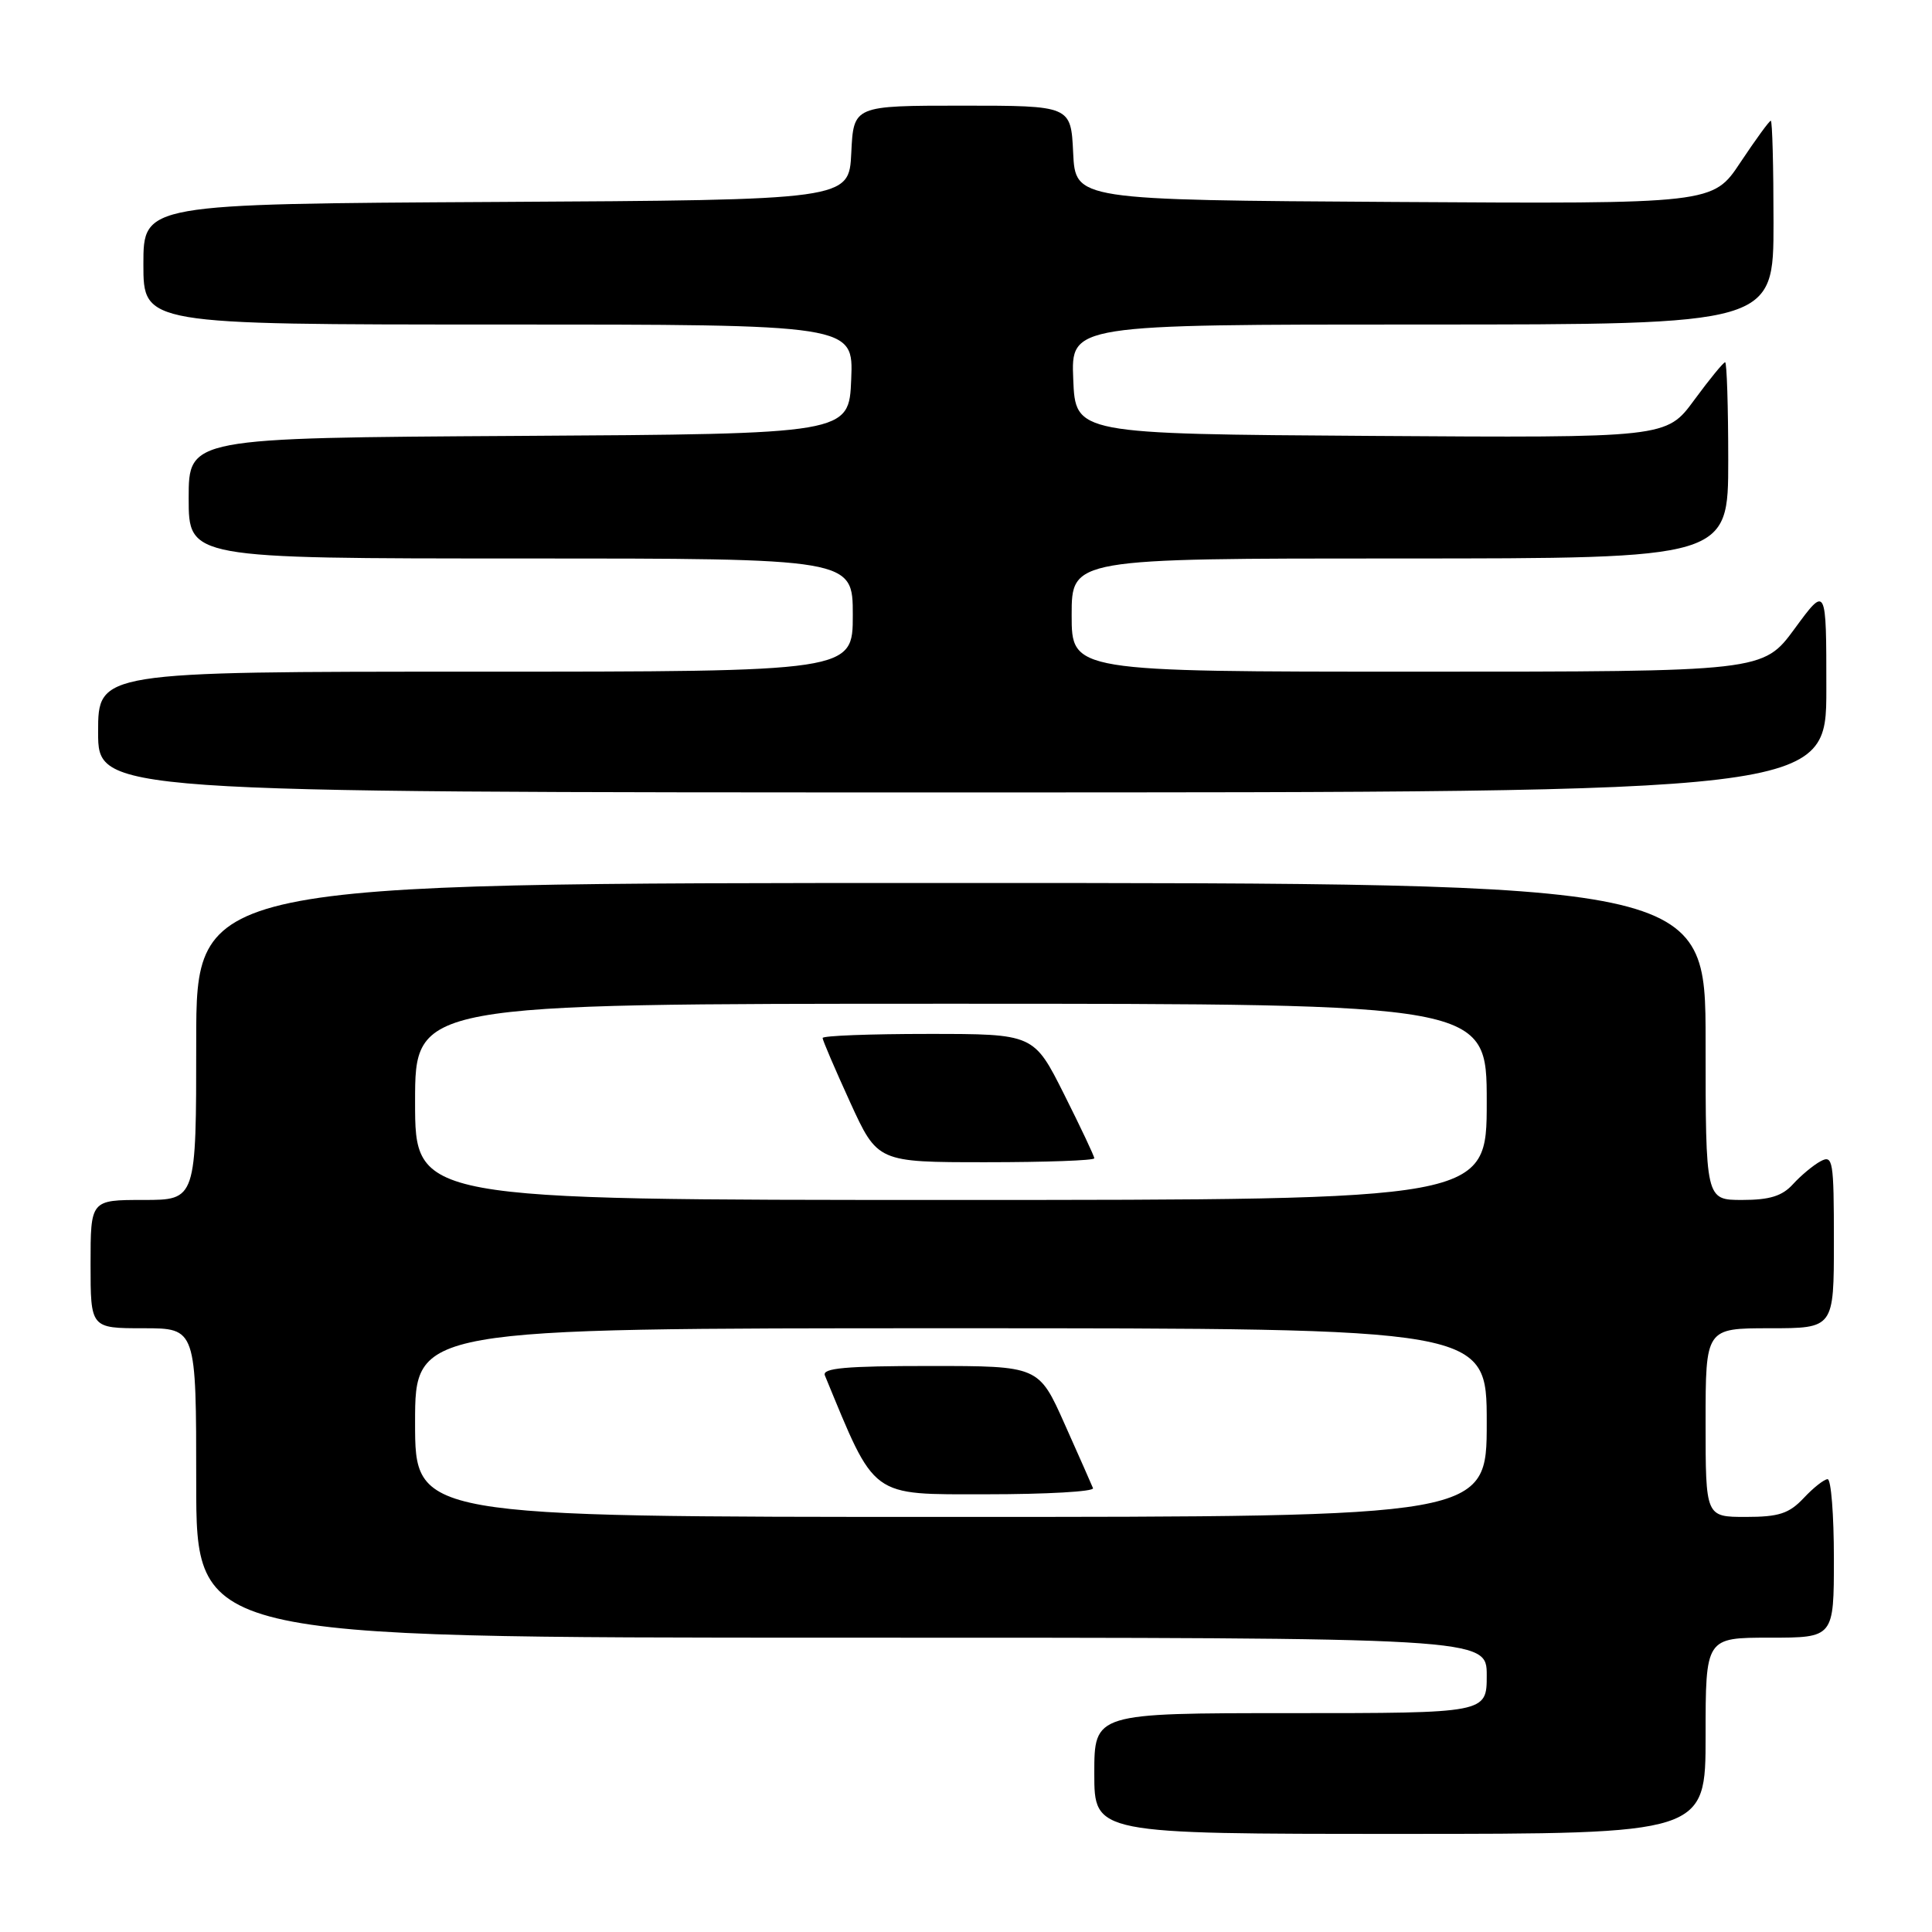 <?xml version="1.0" encoding="UTF-8" standalone="no"?>
<!DOCTYPE svg PUBLIC "-//W3C//DTD SVG 1.1//EN" "http://www.w3.org/Graphics/SVG/1.1/DTD/svg11.dtd" >
<svg xmlns="http://www.w3.org/2000/svg" xmlns:xlink="http://www.w3.org/1999/xlink" version="1.1" viewBox="0 0 256 256">
 <g >
 <path fill="currentColor"
d=" M 226.00 230.00 C 226.00 217.00 226.00 217.00 234.50 217.00 C 243.00 217.00 243.00 217.00 243.00 206.50 C 243.00 200.72 242.63 196.00 242.17 196.00 C 241.72 196.00 240.29 197.12 239.00 198.50 C 237.06 200.56 235.71 201.00 231.33 201.00 C 226.00 201.00 226.00 201.00 226.00 188.50 C 226.00 176.00 226.00 176.00 234.50 176.00 C 243.00 176.00 243.00 176.00 243.00 164.46 C 243.00 153.76 242.87 153.00 241.24 153.87 C 240.27 154.39 238.63 155.76 237.58 156.91 C 236.16 158.48 234.49 159.00 230.85 159.00 C 226.00 159.00 226.00 159.00 226.00 138.00 C 226.00 117.00 226.00 117.00 126.00 117.00 C 26.00 117.00 26.00 117.00 26.00 138.00 C 26.00 159.00 26.00 159.00 19.00 159.00 C 12.00 159.00 12.00 159.00 12.00 167.50 C 12.00 176.00 12.00 176.00 19.00 176.00 C 26.00 176.00 26.00 176.00 26.00 196.50 C 26.00 217.00 26.00 217.00 111.50 217.00 C 197.00 217.00 197.00 217.00 197.00 222.00 C 197.00 227.00 197.00 227.00 171.00 227.00 C 145.00 227.00 145.00 227.00 145.00 235.00 C 145.00 243.00 145.00 243.00 185.50 243.00 C 226.00 243.00 226.00 243.00 226.00 230.00 Z  M 242.00 91.29 C 242.00 77.58 242.00 77.58 237.81 83.29 C 233.62 89.00 233.62 89.00 187.81 89.00 C 142.00 89.00 142.00 89.00 142.00 81.50 C 142.00 74.00 142.00 74.00 185.50 74.00 C 229.00 74.00 229.00 74.00 229.00 61.00 C 229.00 53.85 228.81 48.00 228.59 48.00 C 228.36 48.00 226.51 50.26 224.49 53.01 C 220.81 58.02 220.81 58.02 181.66 57.76 C 142.50 57.50 142.50 57.50 142.21 50.25 C 141.91 43.00 141.91 43.00 188.46 43.00 C 235.00 43.00 235.00 43.00 235.00 29.50 C 235.00 22.07 234.84 16.00 234.64 16.00 C 234.44 16.00 232.64 18.48 230.62 21.51 C 226.97 27.02 226.97 27.02 184.73 26.76 C 142.50 26.50 142.50 26.50 142.20 20.25 C 141.90 14.00 141.90 14.00 127.50 14.00 C 113.10 14.00 113.10 14.00 112.80 20.25 C 112.50 26.50 112.50 26.50 65.75 26.76 C 19.00 27.02 19.00 27.02 19.00 35.01 C 19.00 43.00 19.00 43.00 66.04 43.00 C 113.09 43.00 113.09 43.00 112.79 50.25 C 112.50 57.50 112.50 57.50 68.75 57.76 C 25.00 58.02 25.00 58.02 25.00 66.01 C 25.00 74.00 25.00 74.00 69.00 74.00 C 113.00 74.00 113.00 74.00 113.00 81.50 C 113.00 89.00 113.00 89.00 63.00 89.00 C 13.00 89.00 13.00 89.00 13.00 97.00 C 13.00 105.00 13.00 105.00 127.50 105.00 C 242.00 105.00 242.00 105.00 242.00 91.29 Z  M 55.00 188.50 C 55.00 176.00 55.00 176.00 126.00 176.00 C 197.00 176.00 197.00 176.00 197.00 188.50 C 197.00 201.00 197.00 201.00 126.00 201.00 C 55.00 201.00 55.00 201.00 55.00 188.50 Z  M 144.83 197.19 C 144.65 196.74 142.96 192.92 141.07 188.69 C 137.64 181.00 137.64 181.00 123.21 181.00 C 112.06 181.00 108.90 181.28 109.30 182.25 C 116.07 198.65 115.18 198.00 130.73 198.00 C 138.67 198.00 145.02 197.64 144.83 197.19 Z  M 55.00 146.00 C 55.00 133.00 55.00 133.00 126.00 133.00 C 197.00 133.00 197.00 133.00 197.00 146.00 C 197.00 159.00 197.00 159.00 126.00 159.00 C 55.00 159.00 55.00 159.00 55.00 146.00 Z  M 145.00 153.48 C 145.00 153.19 143.19 149.37 140.99 144.98 C 136.98 137.00 136.98 137.00 122.99 137.00 C 115.29 137.00 109.00 137.24 109.00 137.54 C 109.00 137.84 110.64 141.66 112.64 146.04 C 116.28 154.00 116.28 154.00 130.64 154.00 C 138.54 154.00 145.00 153.77 145.00 153.48 Z "/>
</g>
</svg>